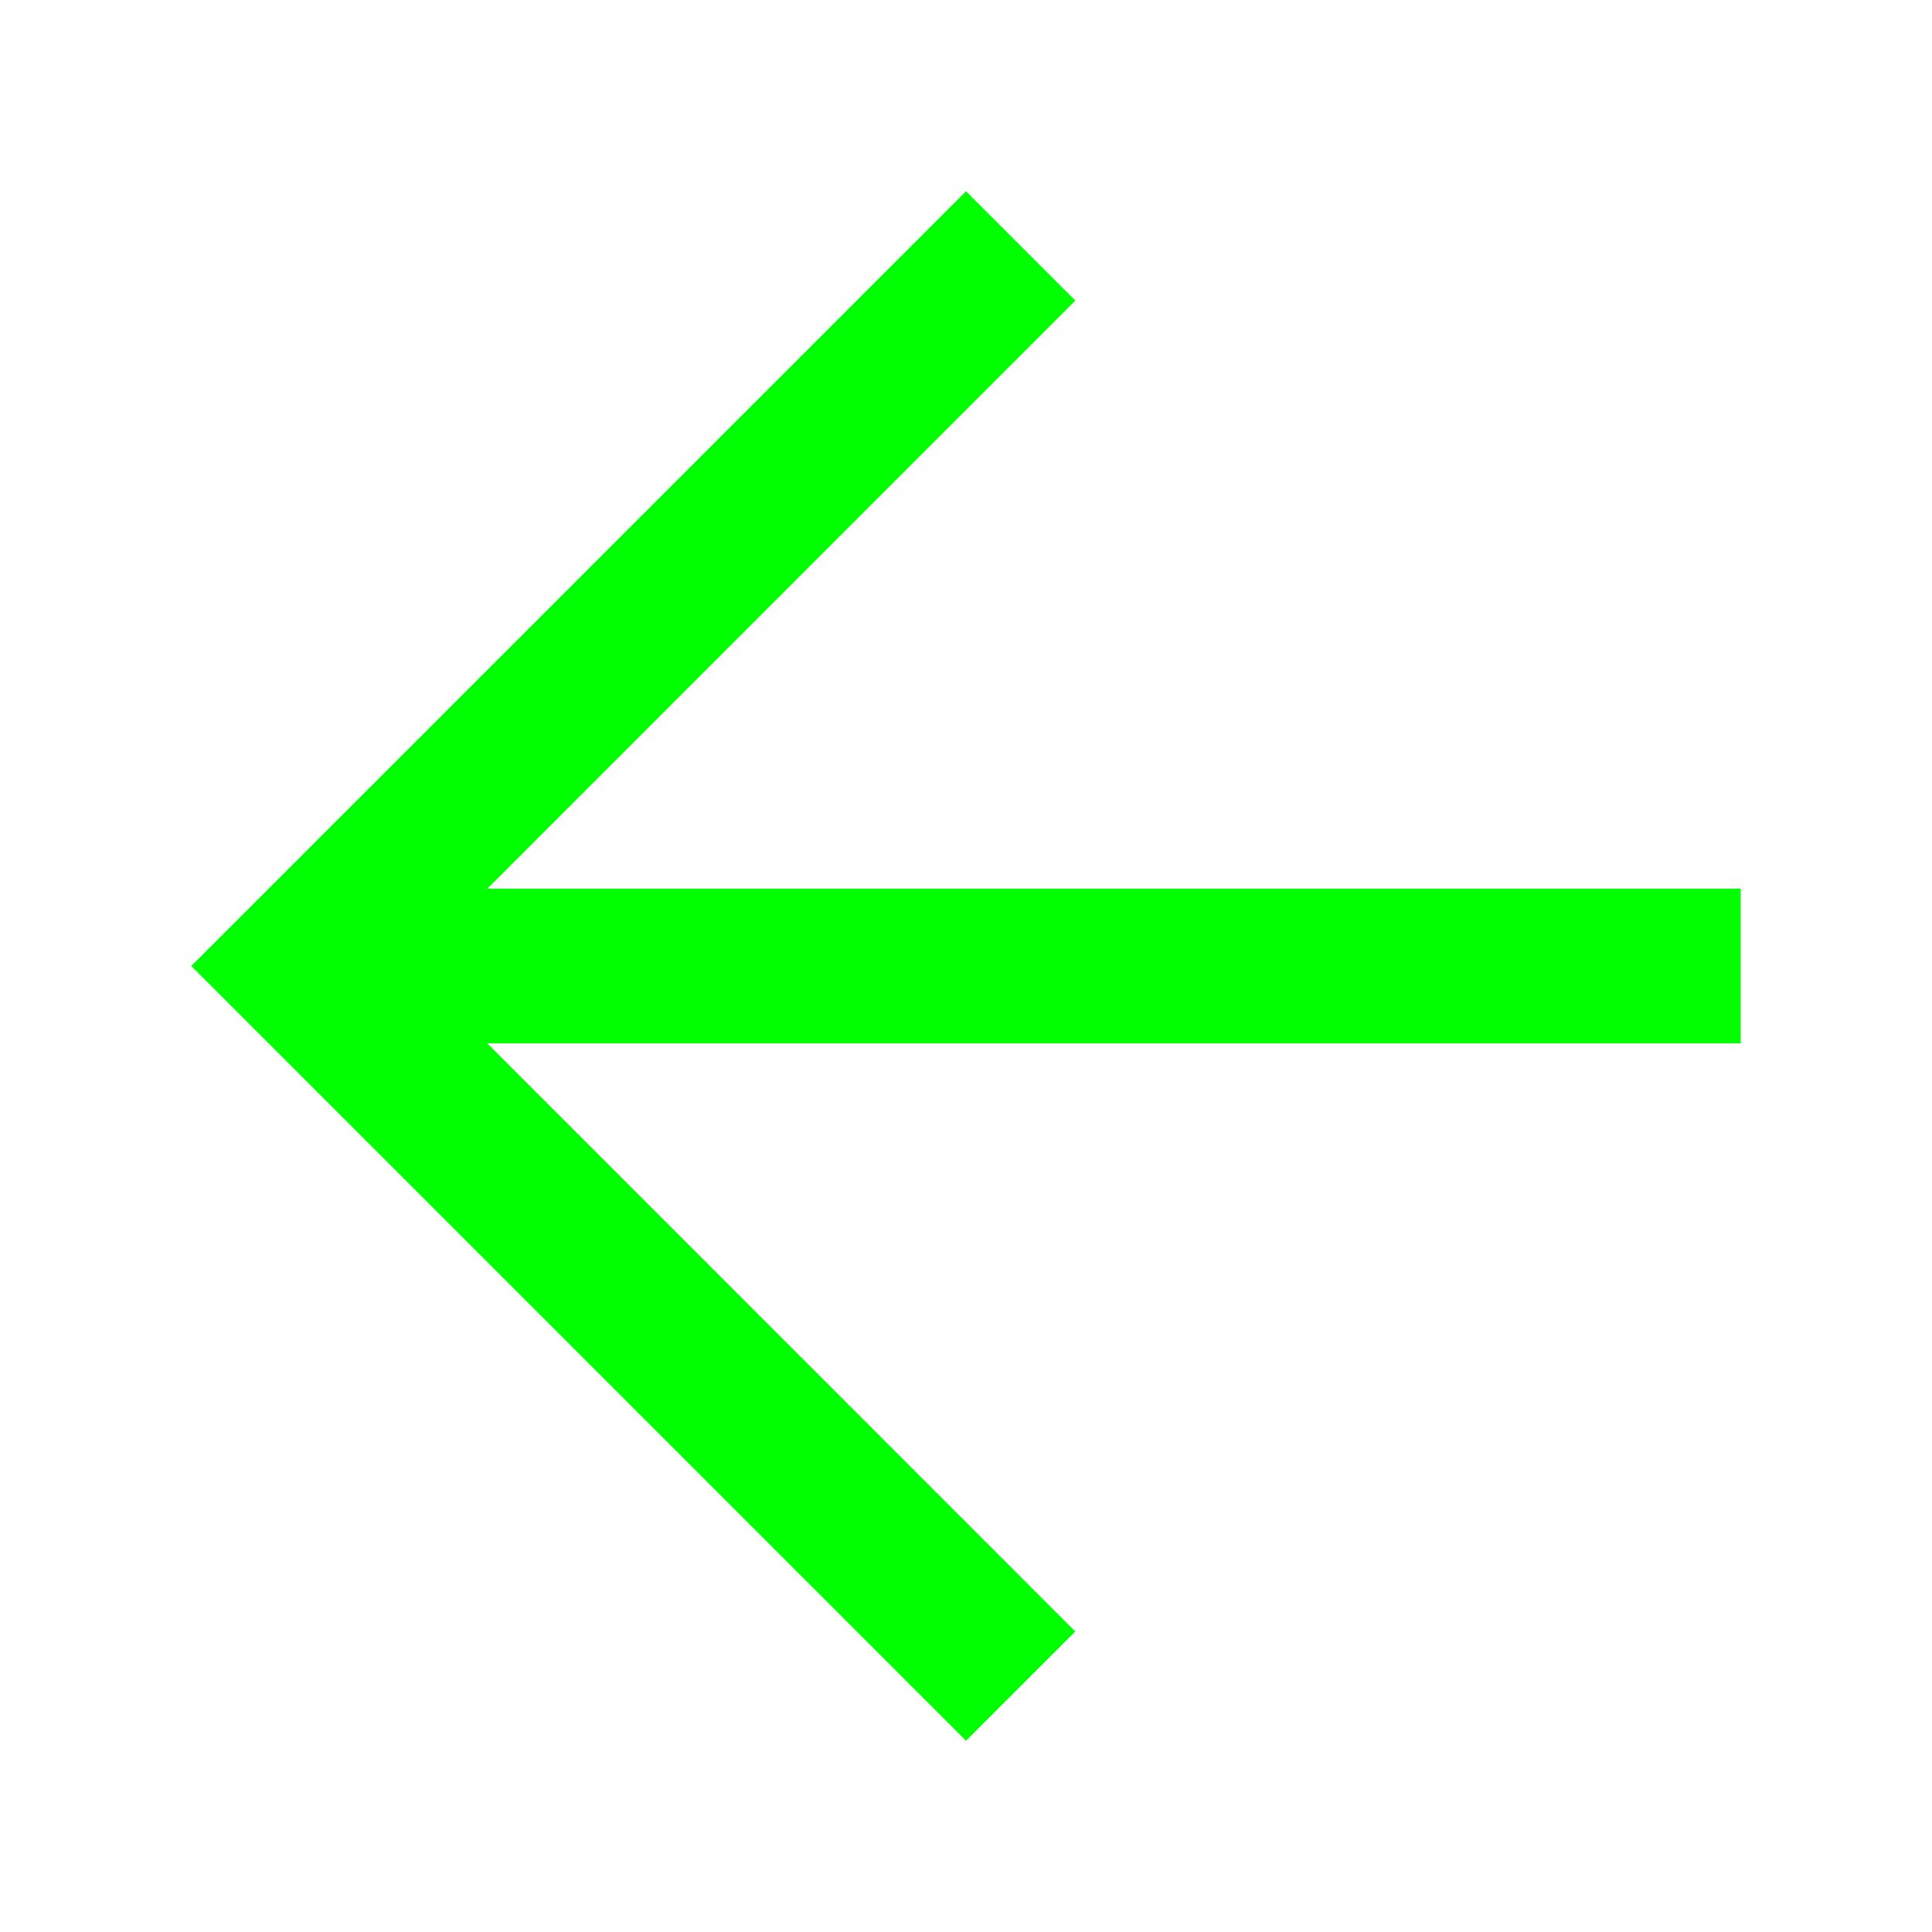 <svg xmlns="http://www.w3.org/2000/svg" width="100" height="100" viewBox="0 0 100 100" fill="#0f0"><path d="M50.001 9.9L9.9 50 50 90.1l5.656-5.655-30.435-30.442H90.1v-8.006H25.222l30.435-30.44z"/></svg>